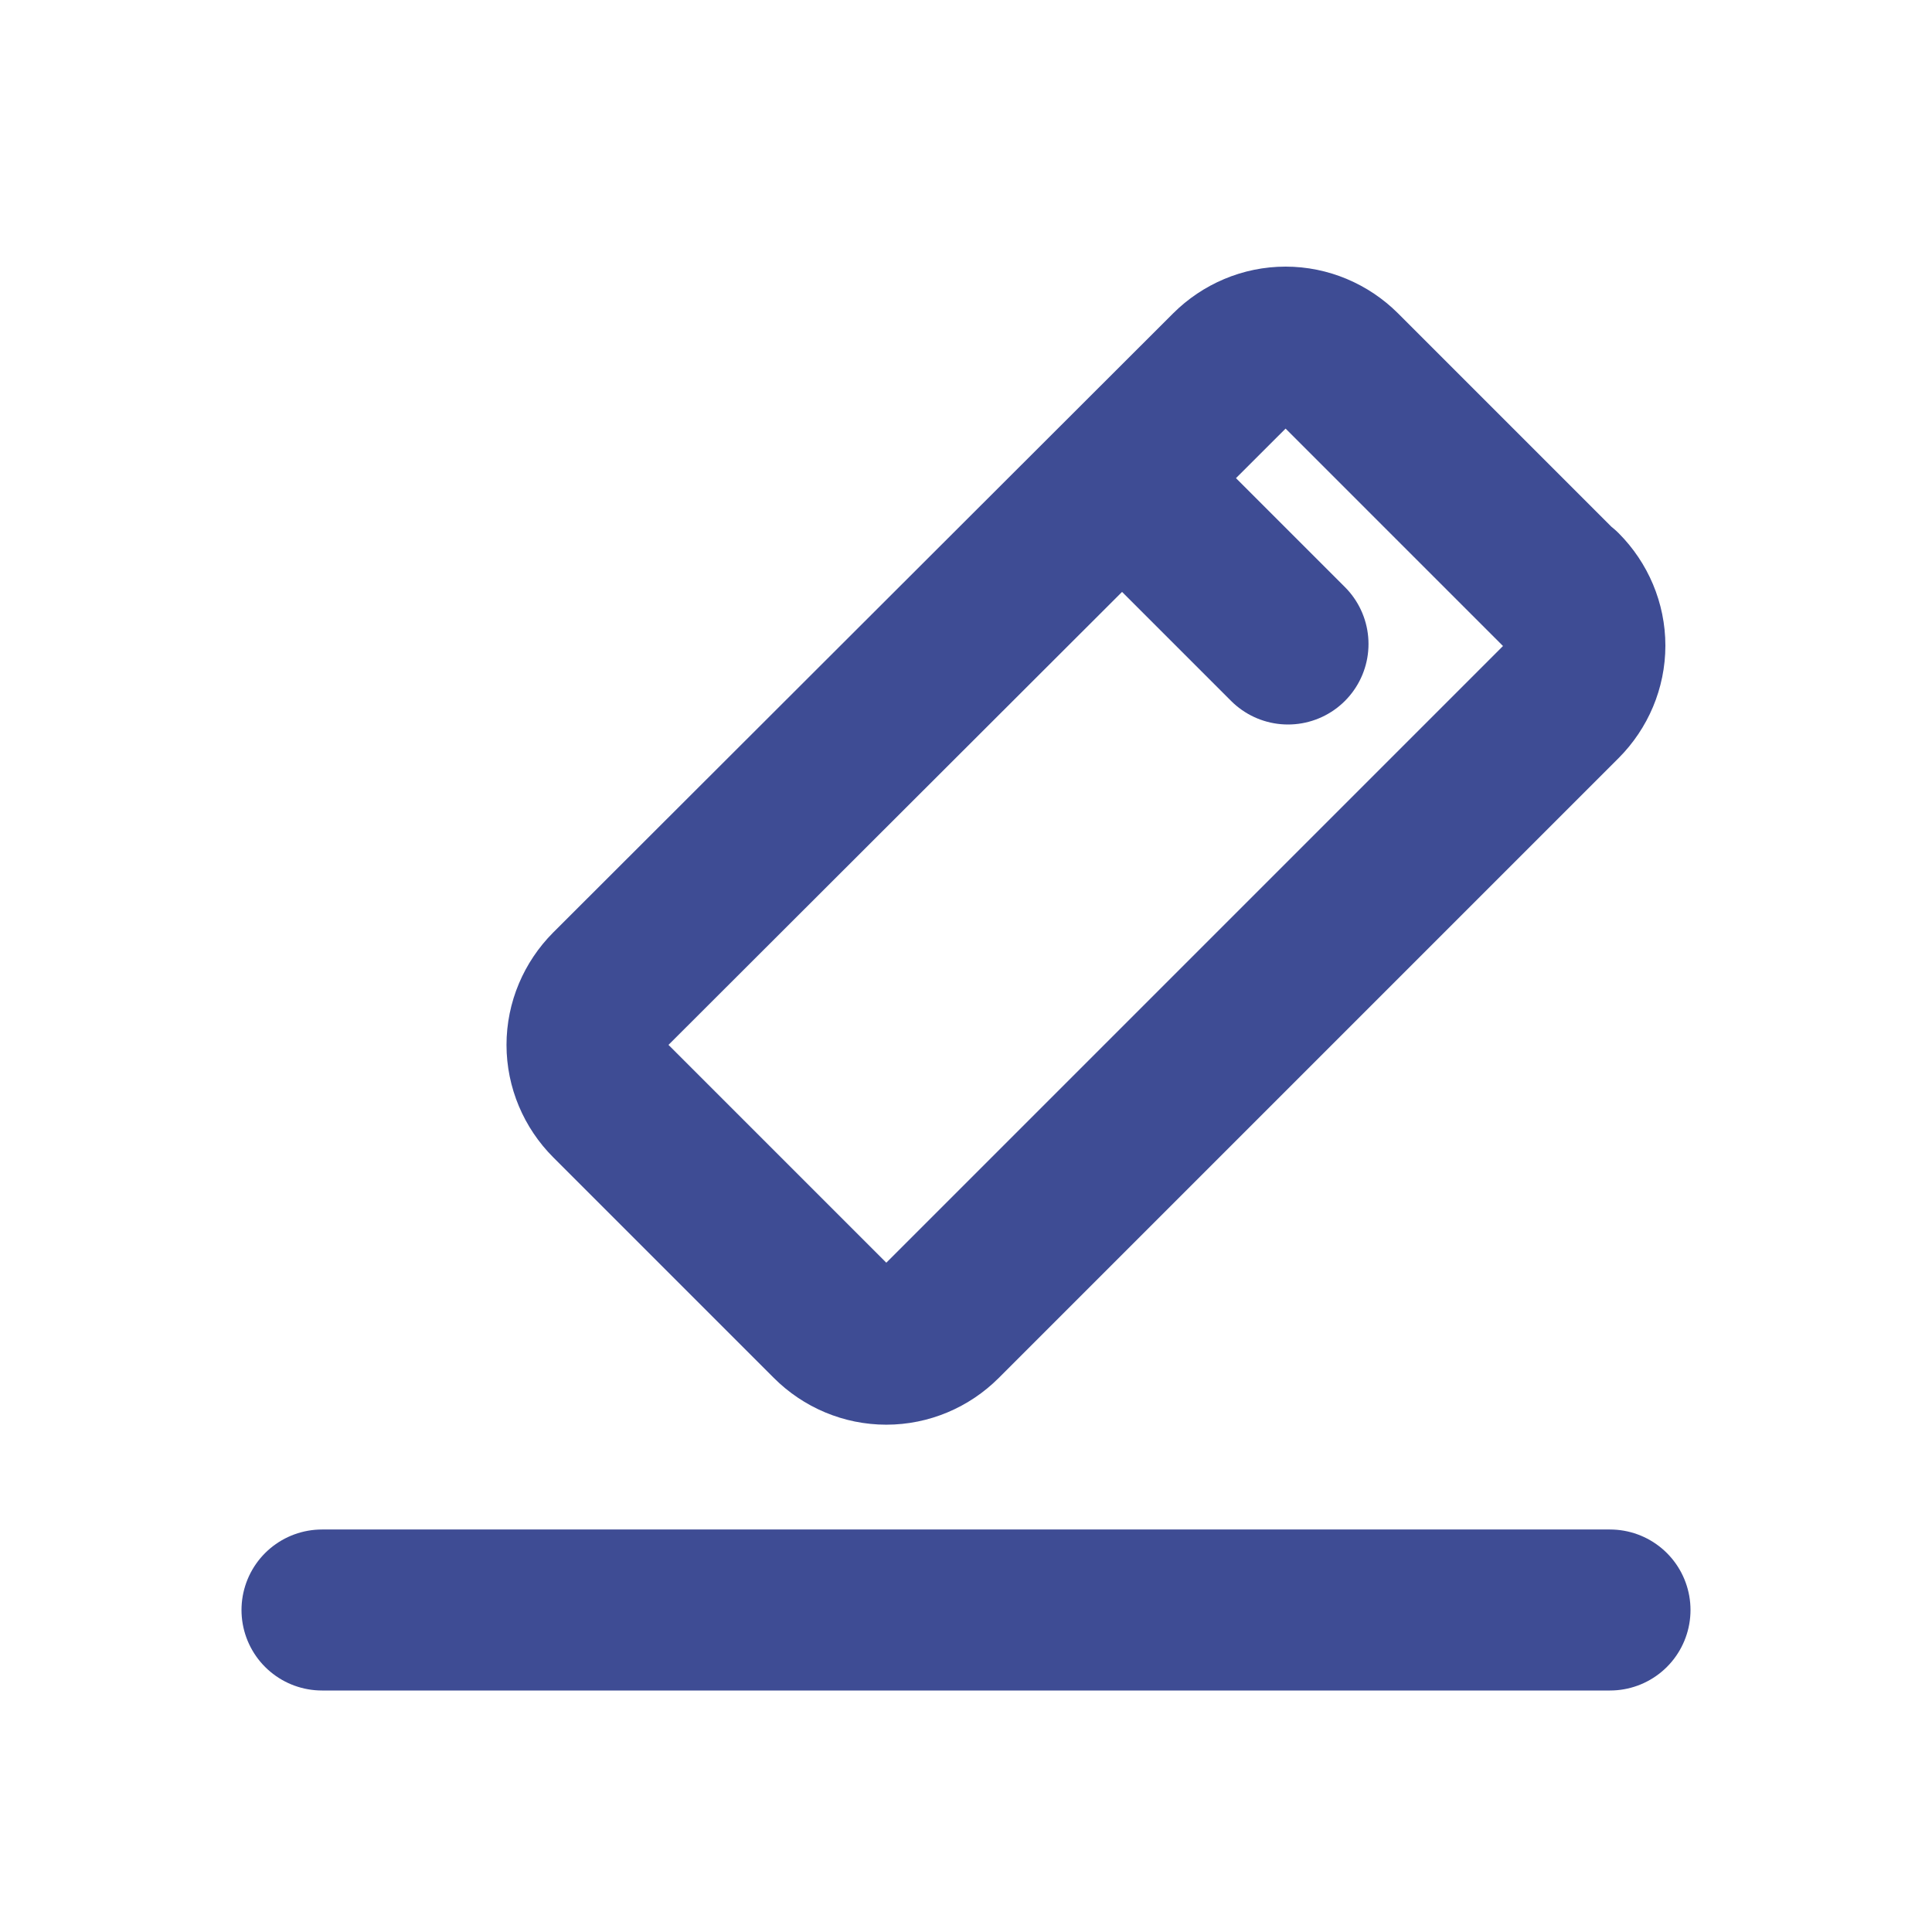 <svg width="24" height="24" viewBox="0 0 24 24" fill="none" xmlns="http://www.w3.org/2000/svg">
  <path d="M19.4 7.34L16.66 4.6C16.477 4.418 16.23 4.312 15.97 4.312C15.71 4.312 15.463 4.418 15.28 4.6L7.58 12.29C7.398 12.473 7.292 12.72 7.292 12.98C7.292 13.24 7.398 13.488 7.58 13.67L10.32 16.41C10.503 16.593 10.75 16.698 11.01 16.698C11.27 16.698 11.517 16.593 11.7 16.41L19.4 8.71C19.582 8.527 19.688 8.28 19.688 8.02C19.688 7.76 19.582 7.513 19.4 7.33V7.34Z" stroke="#3E4C94" stroke-width="2" stroke-linecap="round" stroke-linejoin="round"/>
  <path d="M16 8L14 6" stroke="#3E4C94" stroke-width="2" stroke-linecap="round" stroke-linejoin="round"/>
  <path d="M4 20H20" stroke="#3E4C94" stroke-width="2" stroke-linecap="round" stroke-linejoin="round"/>
</svg> 